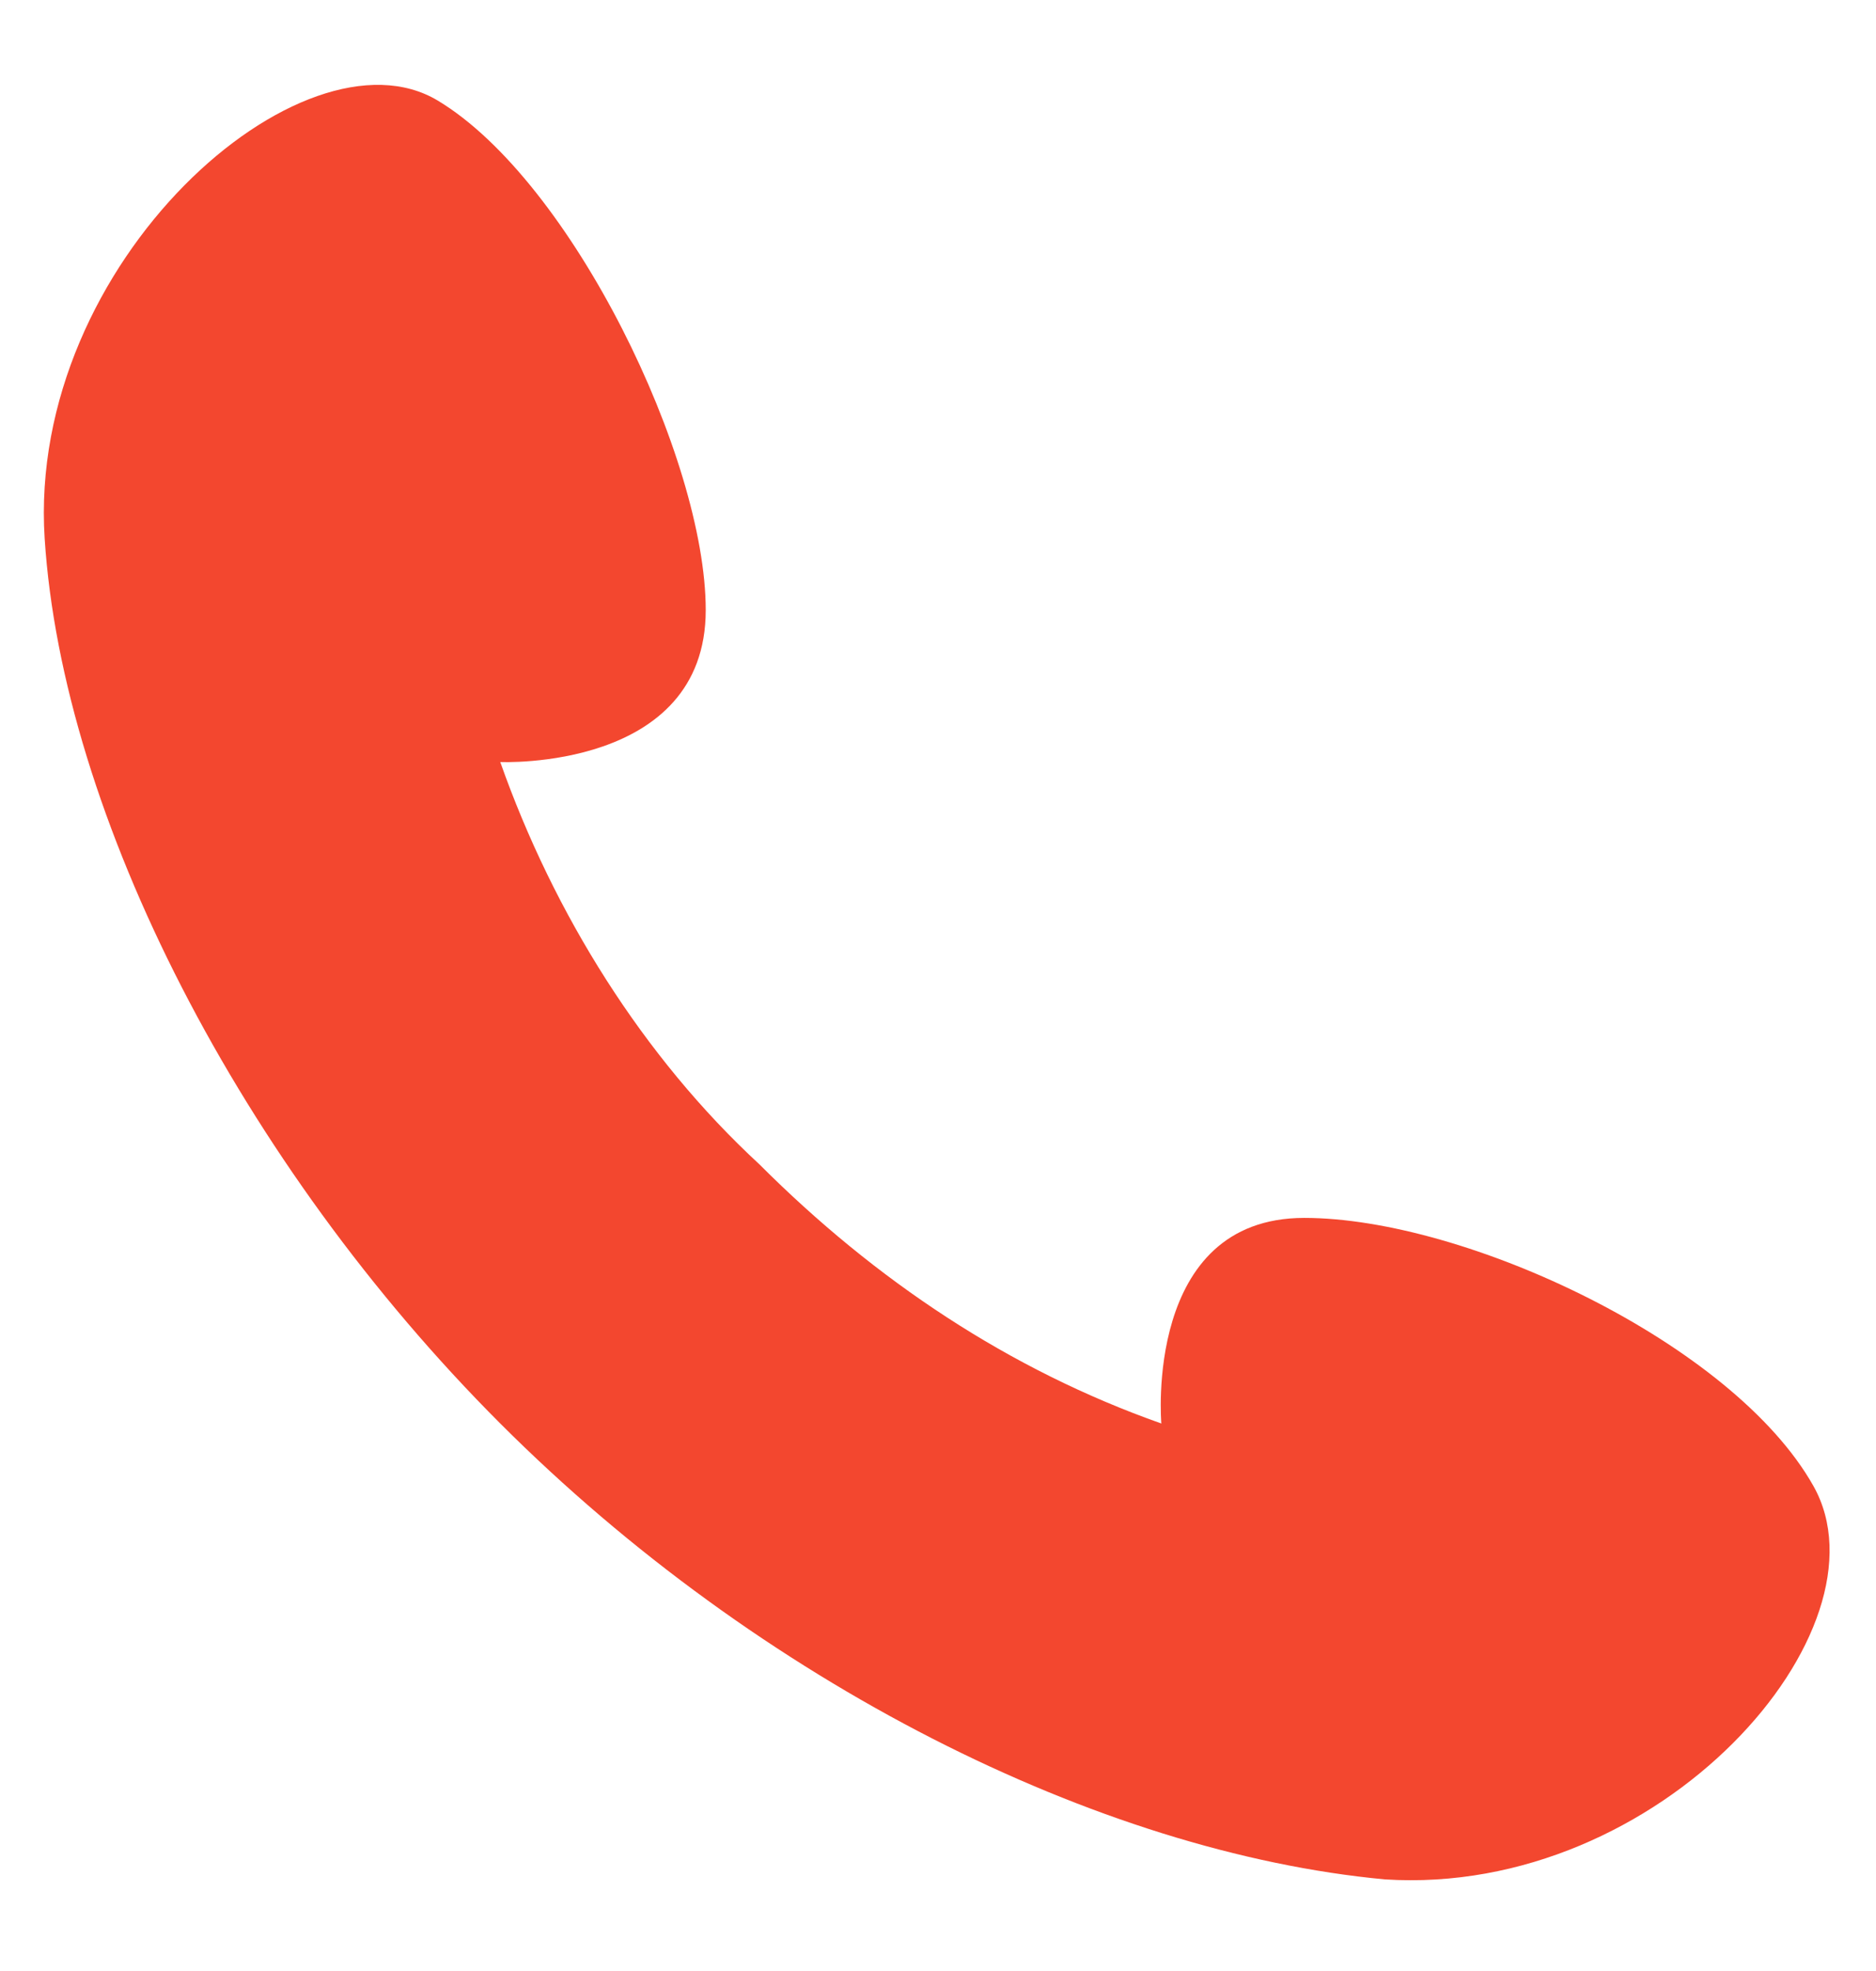 <svg xmlns="http://www.w3.org/2000/svg" fill="#f3472f" width="20" xmlns:xlink="http://www.w3.org/1999/xlink" x="0px" y="0px" viewBox="0 0 21 21" style="enable-background:new 0 0 21 21;" xml:space="preserve"><g>	<path d="M20.3,16.1c-0.9-1.6-3.9-3-5.7-3S13,15.4,13,15.4c-1.7-0.6-3.2-1.6-4.5-2.9C7.2,11.3,6.2,9.7,5.6,8  c0,0,2.3,0.1,2.3-1.7c0-1.7-1.5-4.8-3-5.7S0.3,2.4,0.5,5.5s2.2,7,5.1,9.9s6.7,4.8,9.9,5.1C18.6,20.7,21.2,17.7,20.3,16.1"></path></g></svg>